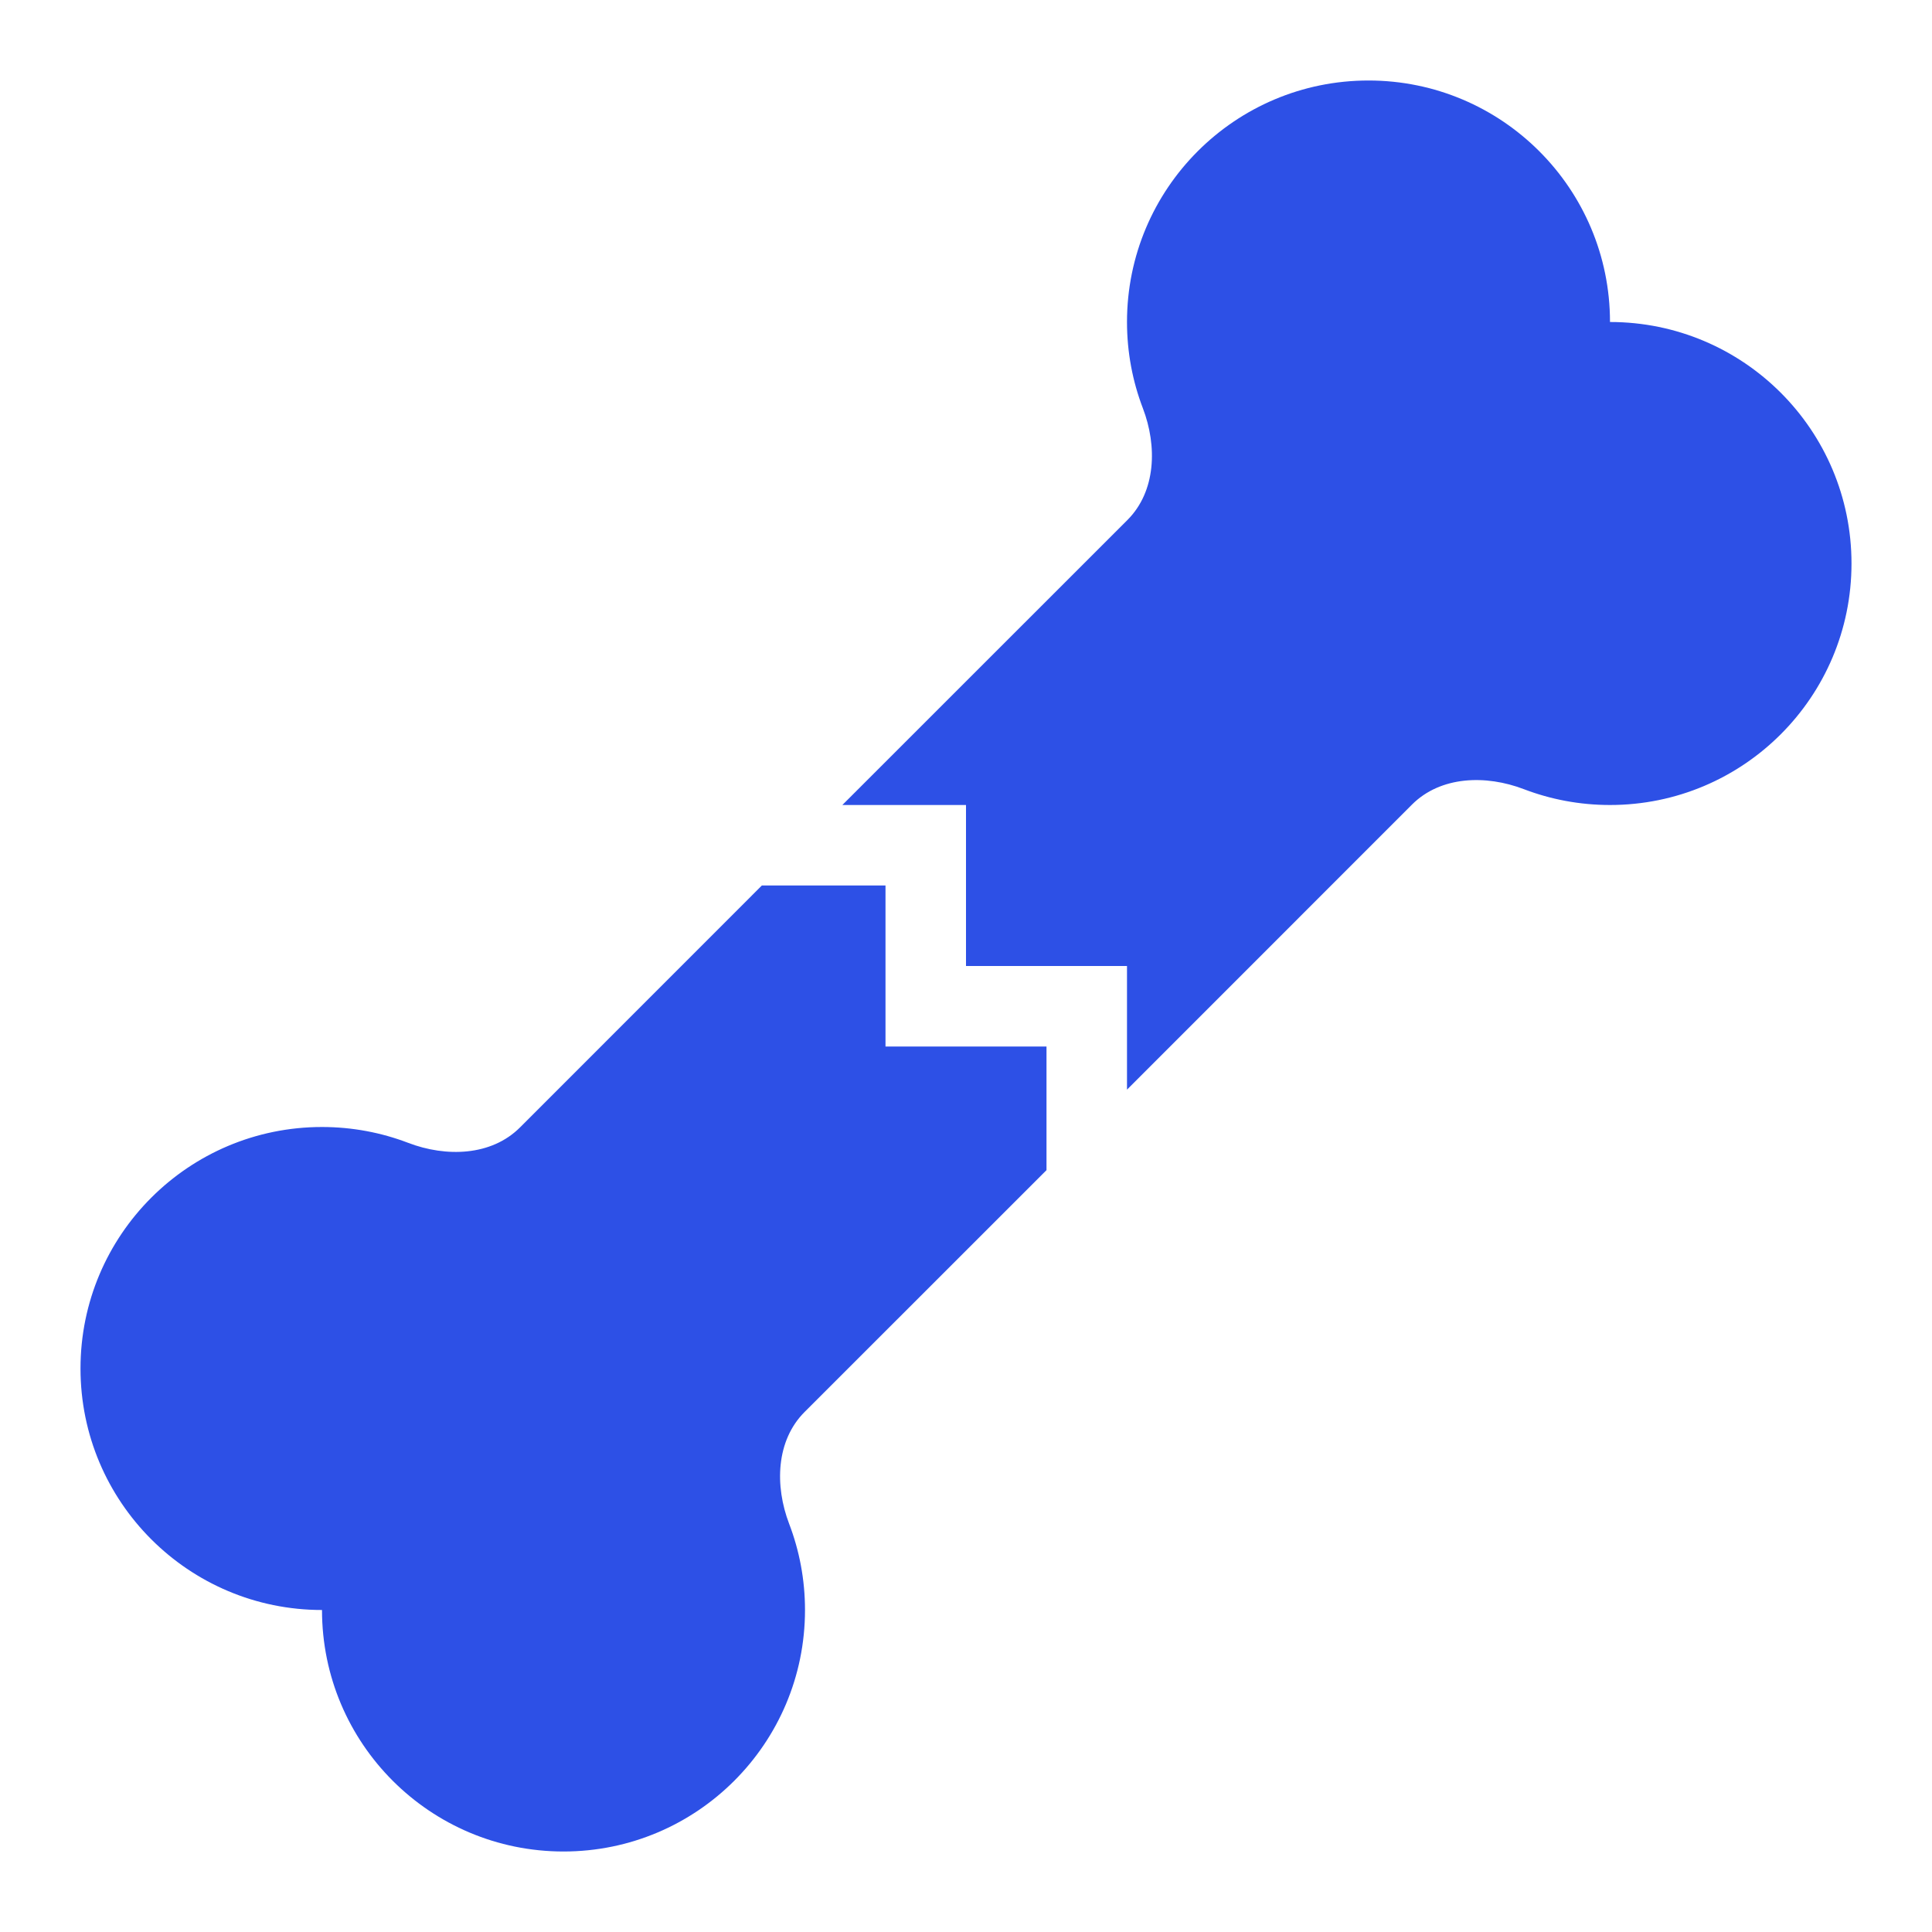 <svg width="24" height="24" viewBox="0 0 24 24" fill="none" xmlns="http://www.w3.org/2000/svg">
<path d="M20 4C20 2.343 18.657 1 17 1C15.343 1 14 2.343 14 4C14 4.377 14.07 4.739 14.197 5.071C14.377 5.542 14.361 6.104 14.005 6.46L10.464 10H12V12H14V13.536L17.54 9.995C17.896 9.639 18.458 9.623 18.929 9.803C19.261 9.93 19.622 10 20 10C21.657 10 23 8.657 23 7C23 5.343 21.657 4 20 4Z" fill="#2D50E6"/>
<path d="M13 14.536V13H11V11H9.464L6.46 14.005C6.104 14.361 5.542 14.377 5.071 14.197C4.739 14.07 4.377 14 4 14C2.343 14 1 15.343 1 17C1 18.657 2.343 20 4 20C4 21.657 5.343 23 7 23C8.657 23 10 21.657 10 20C10 19.622 9.93 19.261 9.803 18.929C9.623 18.458 9.639 17.896 9.995 17.54L13 14.536Z" fill="#2D50E6"/>
</svg>
